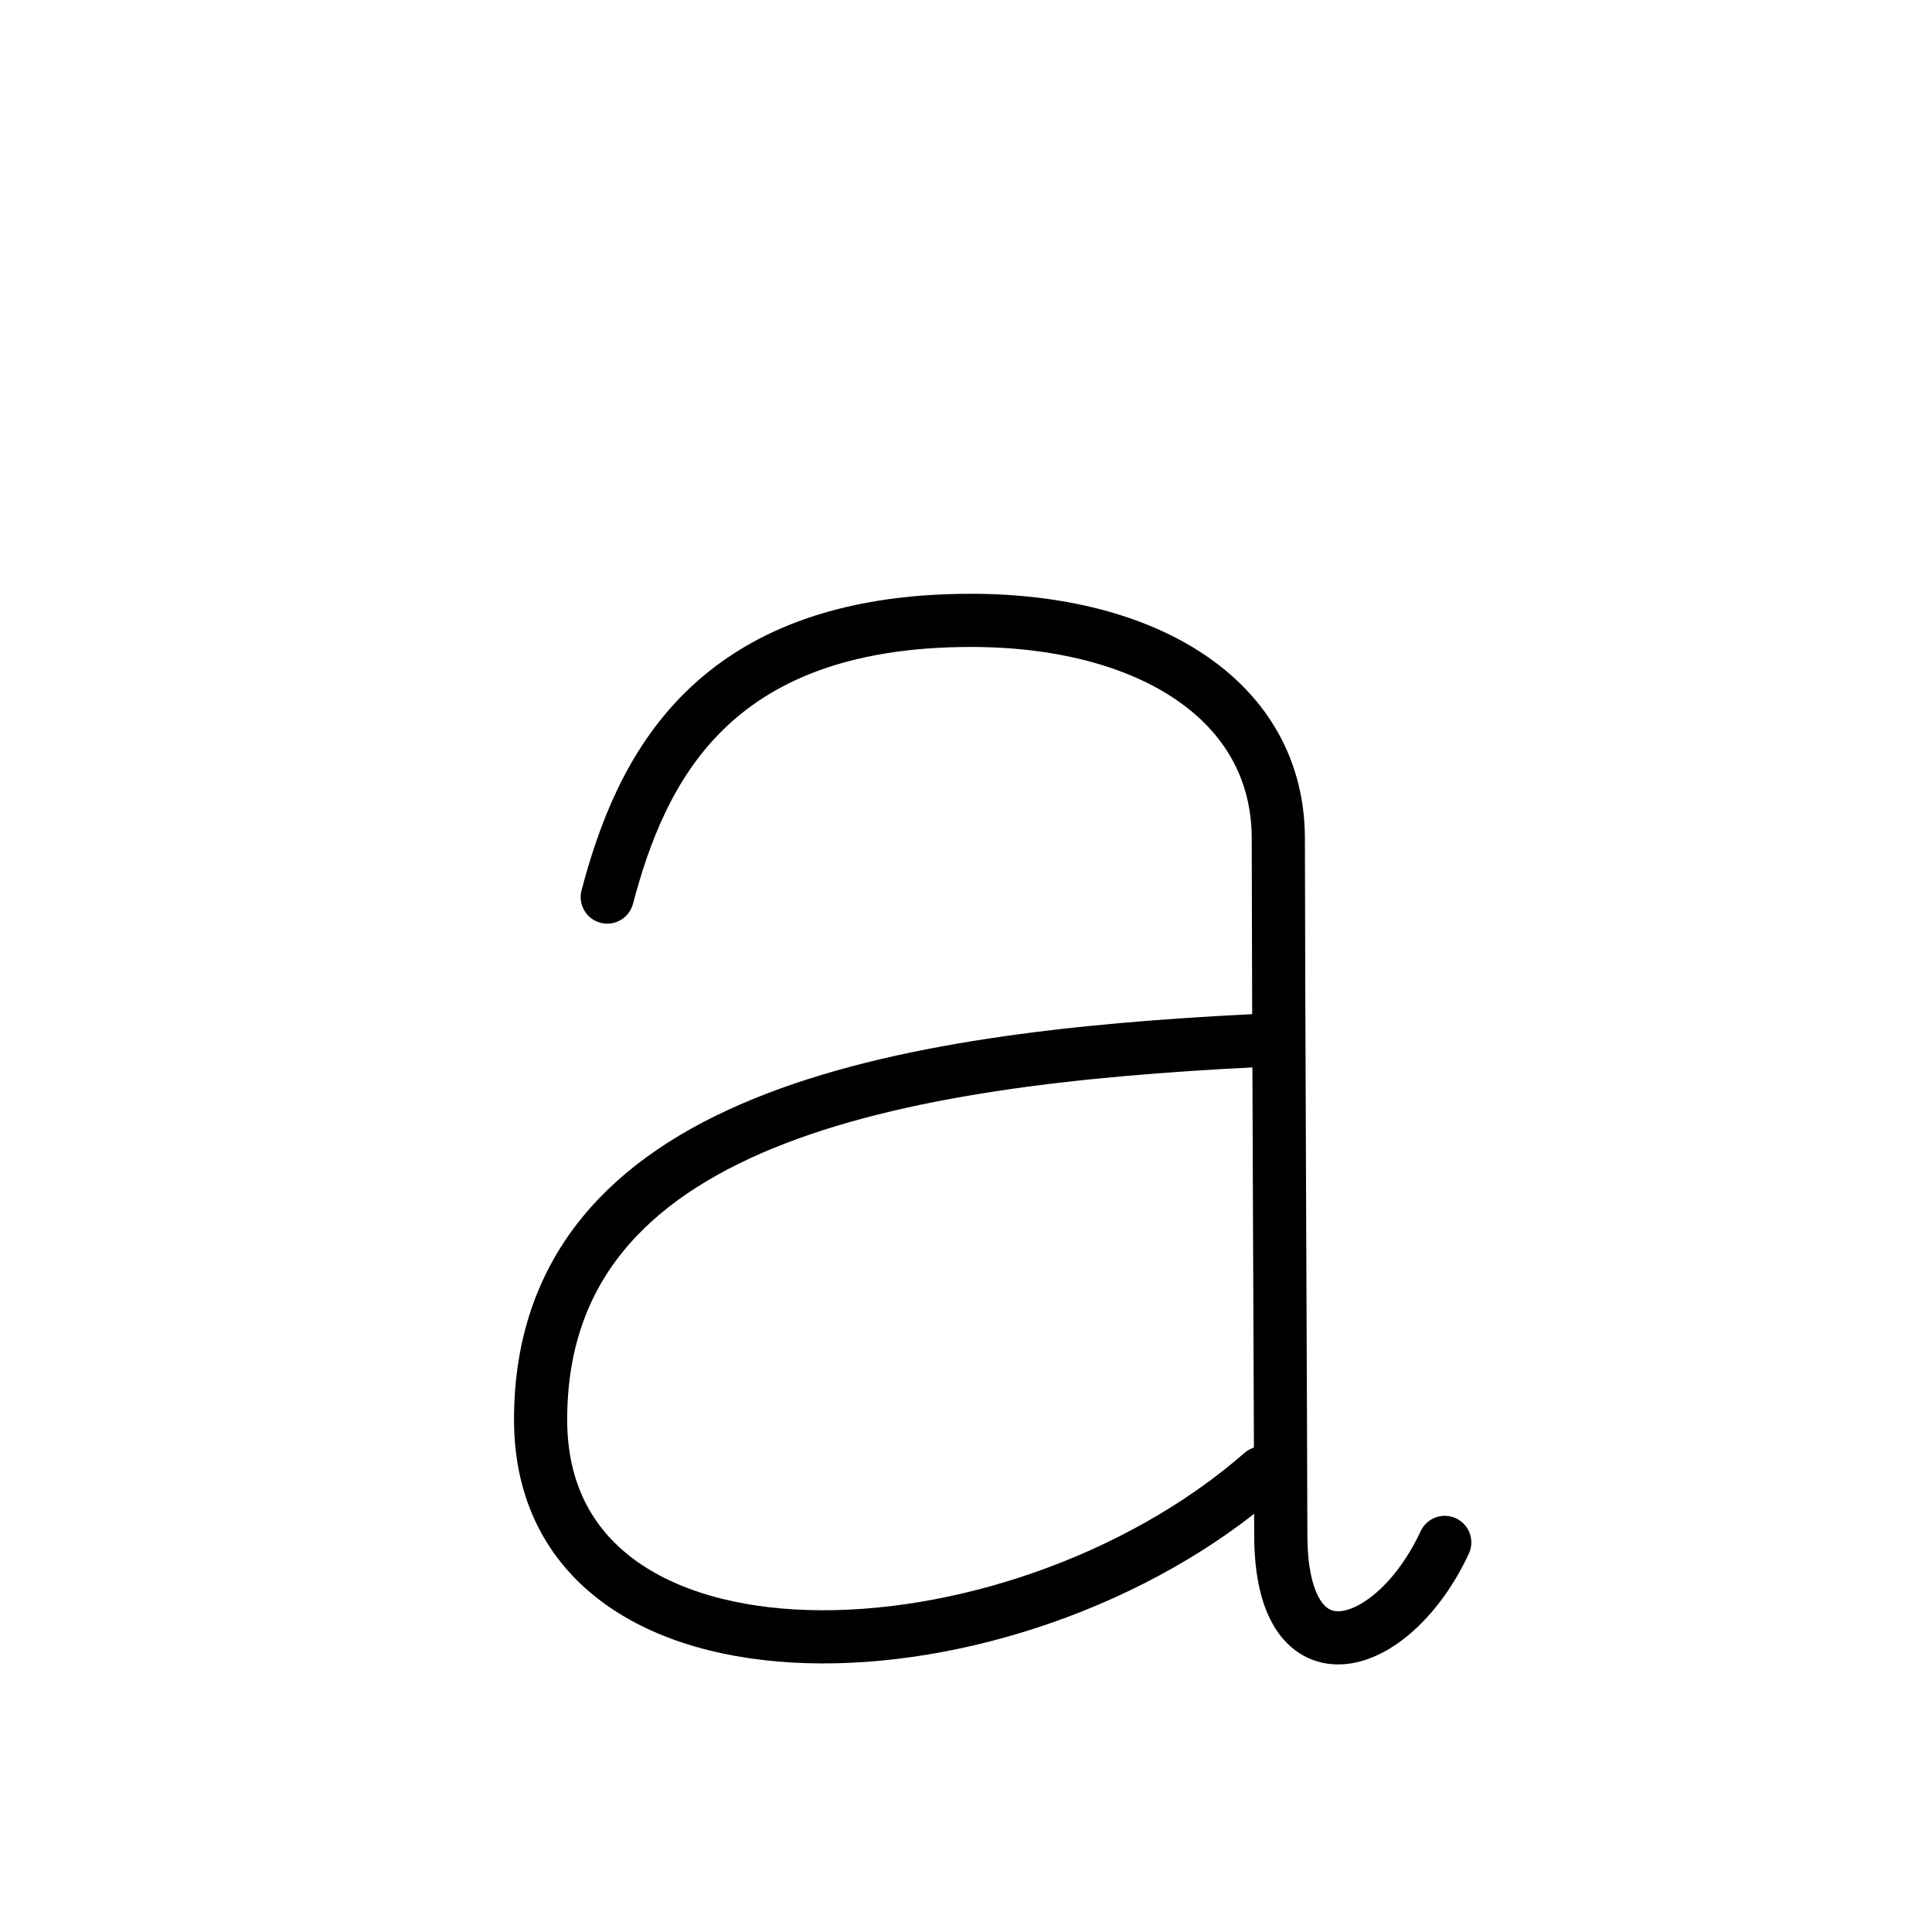 <svg xmlns="http://www.w3.org/2000/svg" width="109" height="109" viewBox="0 0 109 109" style="fill:none;stroke:currentColor;stroke-width:3;stroke-linecap:round;stroke-linejoin:round;">
<path id="kvg:0ff41-s1" d="M34.26,50.61c1.88-7.08,5.78-15.61,20.52-15.61c9.97,0,17.34,4.51,17.34,12.31c0,6.79,0.14,36.1,0.14,39.28c0,8.67,6.36,6.65,9.25,0.43"/>
<path id="kvg:0ff41-s2" d="M70.82,58.71c-20.23,1.01-40.32,4.33-40.32,21.38c0,16.33,26.59,15.32,40.7,3.01"/>
</svg>
